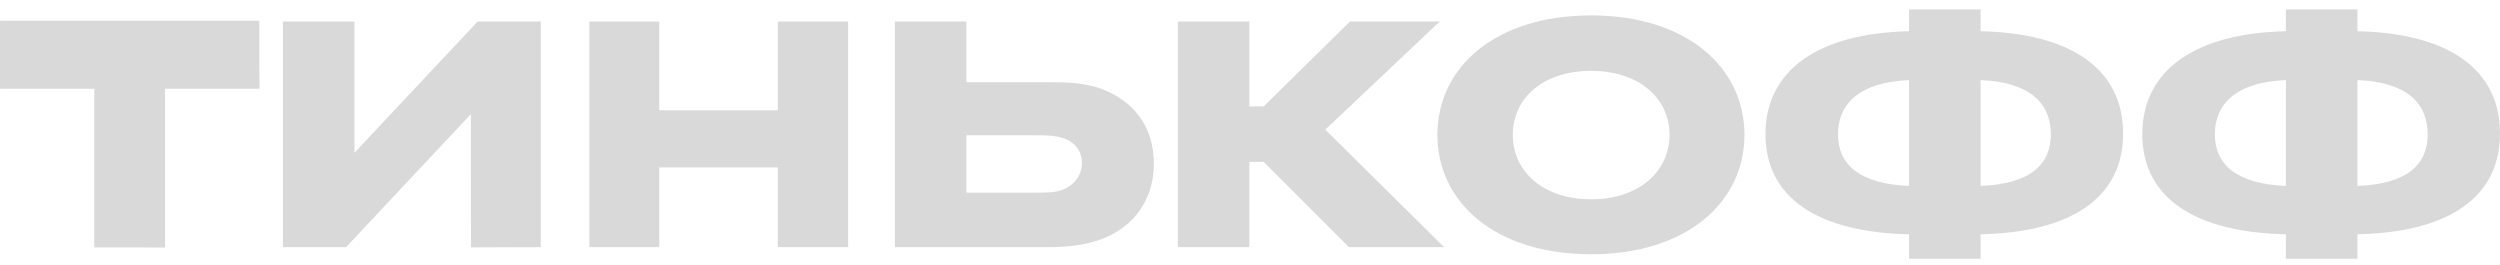 <svg width="151" height="16" viewBox="0 0 151 16" fill="none" xmlns="http://www.w3.org/2000/svg">
<g clip-path="url(#clip0_2003_75)">
<path fill-rule="evenodd" clip-rule="evenodd" d="M119.627 1.887V0.569H115.306V1.887C109.882 2.002 106.634 4.208 106.634 8.105C106.634 12.002 109.882 14.036 115.306 14.151V15.628H119.627V14.151C125.081 14.036 128.236 11.96 128.236 8.063C128.236 4.166 125.081 2.002 119.627 1.887ZM115.306 11.229C112.325 11.114 111.014 9.939 111.014 8.105C111.014 6.271 112.325 4.953 115.306 4.839V11.229ZM119.627 11.229V4.839C122.637 4.953 123.871 6.271 123.871 8.105C123.871 9.939 122.637 11.114 119.627 11.229ZM86.818 8.144C86.818 4.079 90.301 0.93 96.106 0.93C101.883 0.93 105.365 4.079 105.365 8.144C105.365 12.208 101.883 15.357 96.106 15.357C90.301 15.357 86.818 12.208 86.818 8.144ZM91.373 8.144C91.373 10.376 93.219 12.037 96.106 12.037C98.965 12.037 100.84 10.376 100.84 8.144C100.84 5.911 98.965 4.279 96.106 4.279C93.219 4.279 91.373 5.911 91.373 8.144ZM0.008 1.302H0V5.32H0.008V5.361H5.695V14.944L8.142 14.942L9.969 14.953V5.361H15.662V5.32H15.678L15.662 3.732V1.254H15.638H15.534H0.008V1.302ZM21.407 9.231L28.849 1.302H32.66V14.928L28.449 14.942L28.441 6.89L28.343 6.999L20.901 14.928H17.09V1.302H21.407V9.231ZM39.82 10.11H46.982V14.928H51.226V1.302H46.982V6.662H39.82V1.302H35.599V14.928H39.82V10.11ZM66.002 14.613C65.169 14.842 64.275 14.928 63.293 14.928H54.054V1.302H58.371V4.966H63.293C64.365 4.966 65.496 4.995 66.449 5.338C68.444 6.054 69.694 7.629 69.694 9.89C69.694 12.266 68.235 14.012 66.002 14.613ZM62.549 8.172H58.371V11.636H62.549C63.293 11.636 63.769 11.636 64.246 11.435C64.93 11.149 65.347 10.548 65.347 9.833C65.347 9.146 64.93 8.573 64.216 8.344C63.71 8.172 63.144 8.172 62.549 8.172ZM75.46 9.775H76.327L81.477 14.928H87.224L80.049 7.829L86.956 1.302H81.537L76.327 6.426H75.46V1.302H71.143V14.928H75.46V9.775ZM142.39 0.569V1.887C147.844 2.001 151 4.165 151 8.062C151 11.959 147.844 14.036 142.39 14.15V15.627H138.068V14.15C132.644 14.036 129.396 12.001 129.396 8.104C129.396 4.208 132.644 2.001 138.068 1.887V0.569H142.39ZM133.777 8.104C133.777 9.938 135.089 11.113 138.068 11.228V4.838C135.089 4.952 133.777 6.271 133.777 8.104ZM142.39 4.838V11.228C145.4 11.113 146.633 9.938 146.633 8.104C146.633 6.271 145.4 4.952 142.39 4.838Z" fill="black" fill-opacity="0.15"/>
</g>
<defs>
<clipPath id="clip0_2003_75">
<rect width="151" height="16" fill="white"/>
</clipPath>
</defs>
</svg>
